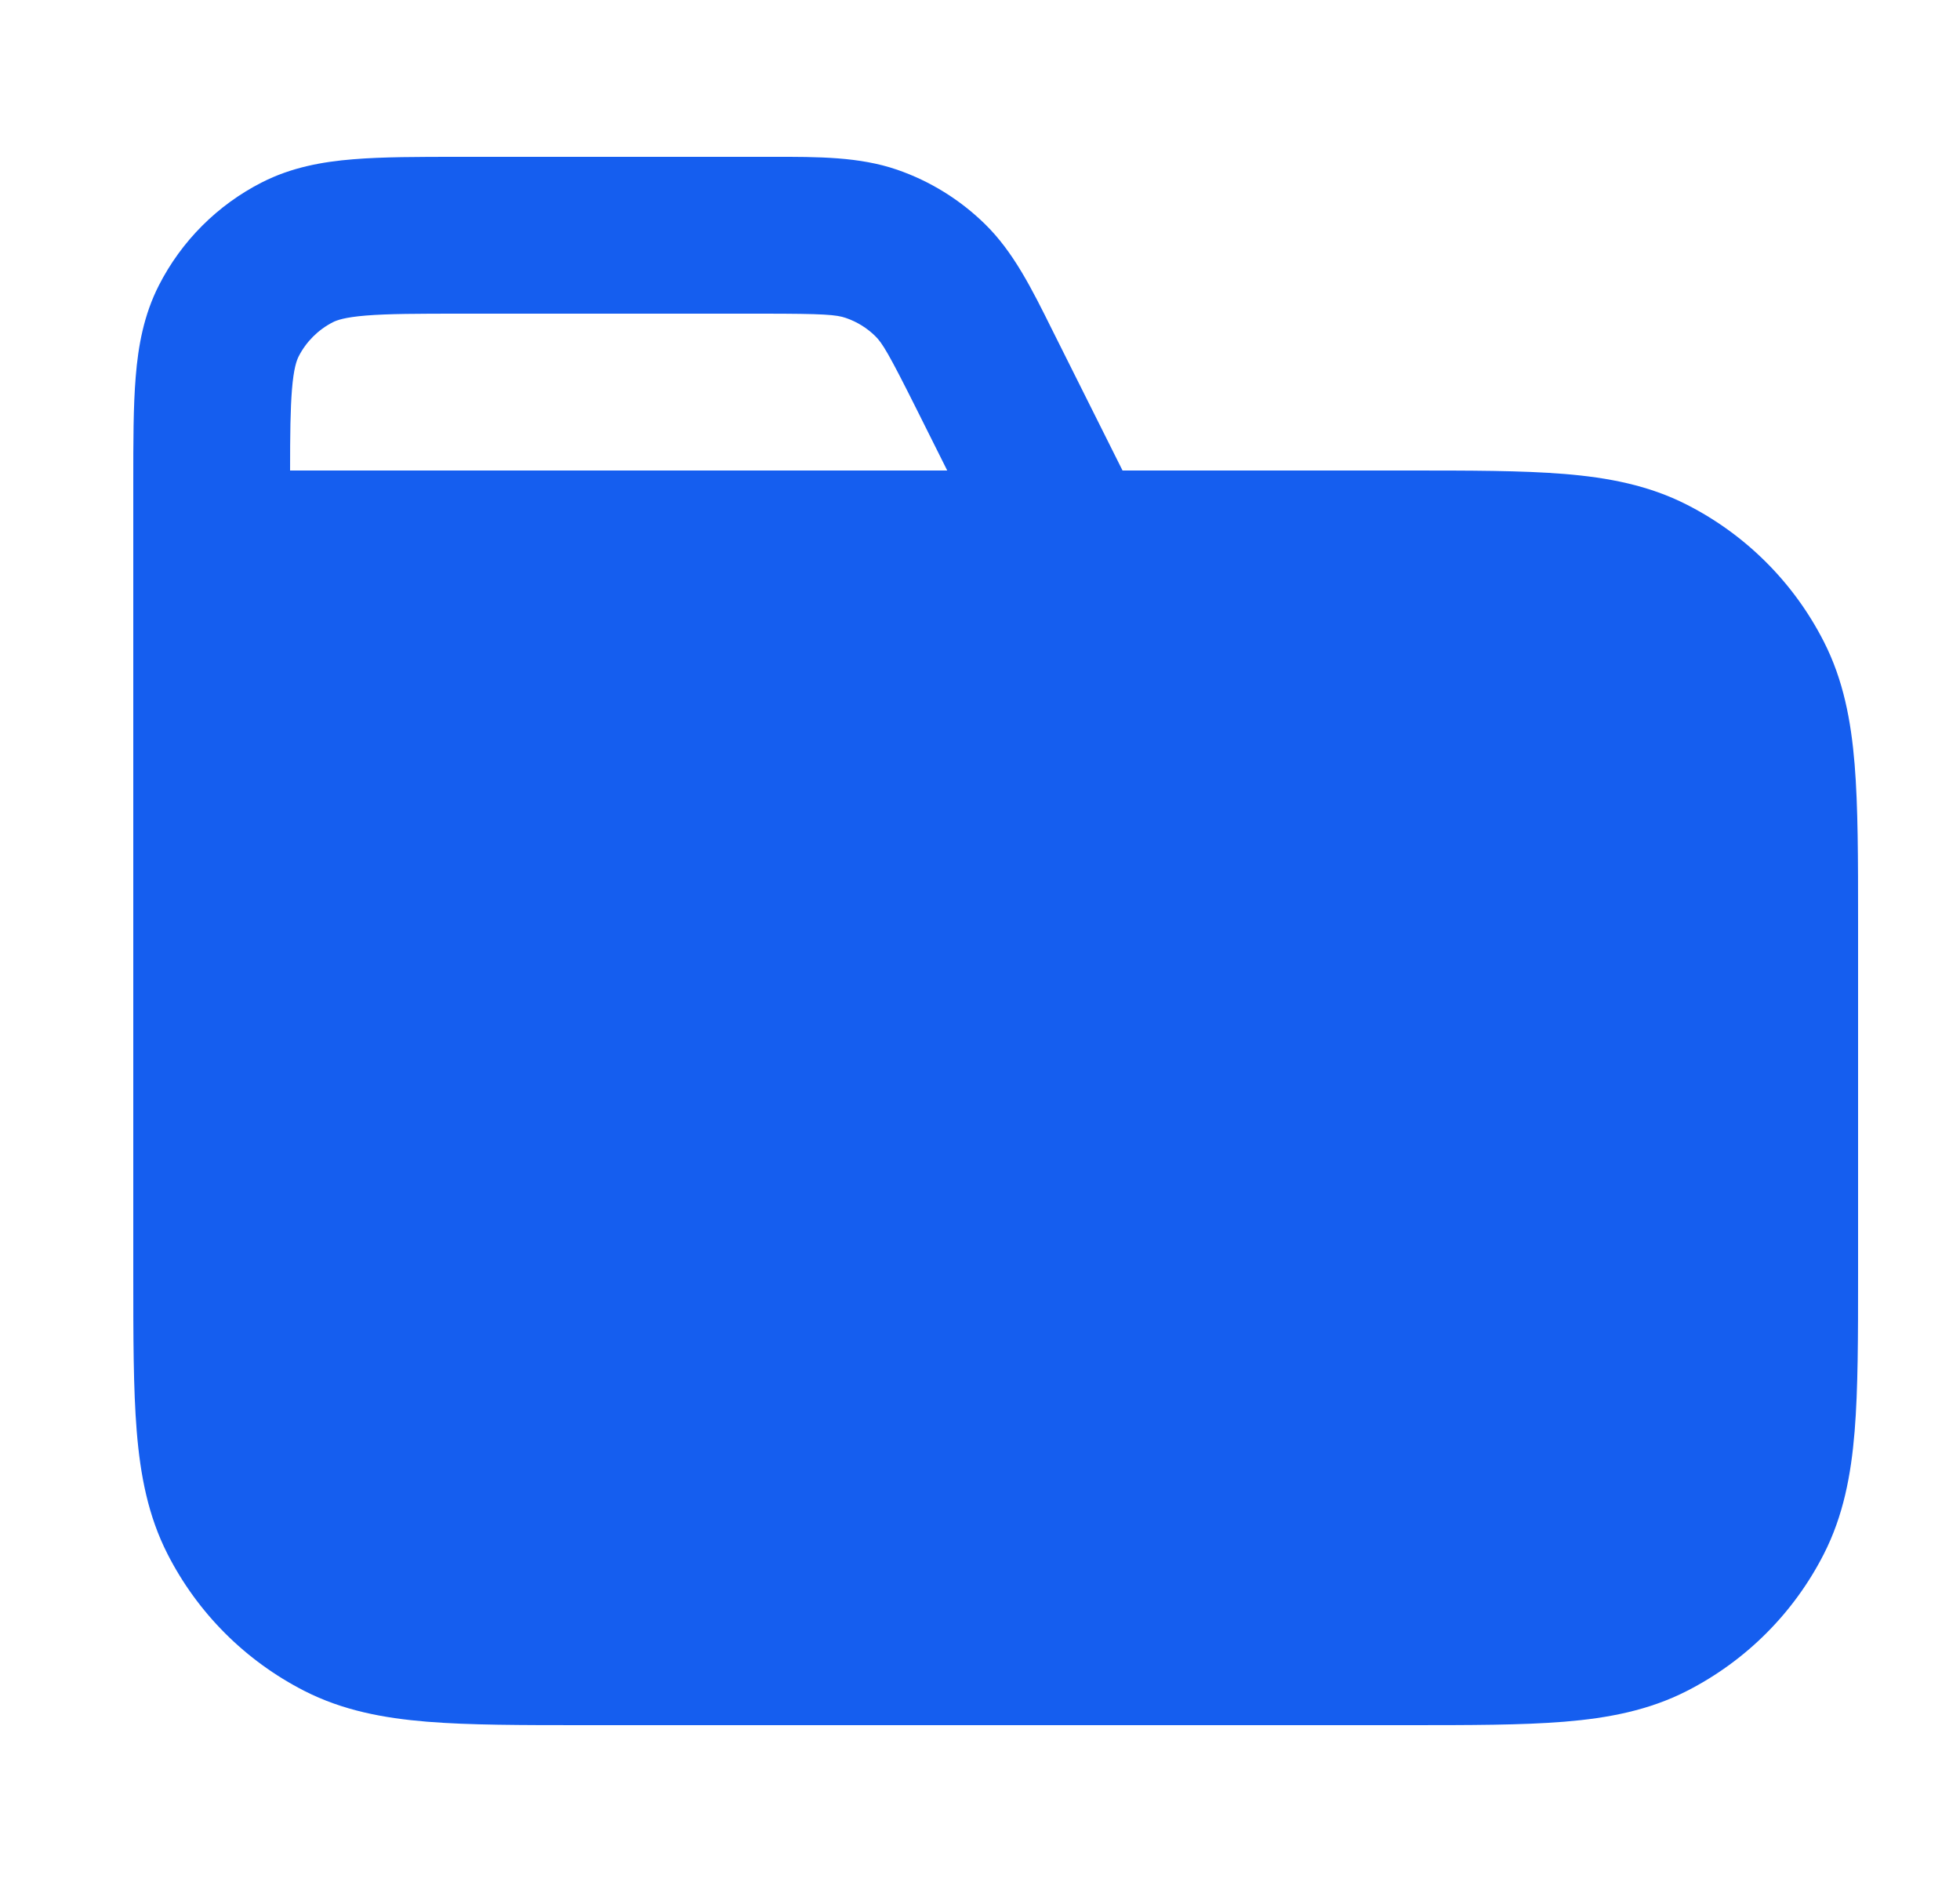 <svg width="25" height="24" viewBox="0 0 25 24" fill="none" xmlns="http://www.w3.org/2000/svg">
<path fill-rule="evenodd" clip-rule="evenodd" d="M1.7 6.162C1.7 5.635 1.7 5.18 1.731 4.805C1.763 4.41 1.834 4.017 2.027 3.638C2.315 3.074 2.773 2.615 3.338 2.327C3.716 2.134 4.11 2.063 4.505 2.031C4.88 2 5.334 2 5.861 2L9.847 2C10.44 1.999 10.962 1.999 11.442 2.164C11.863 2.309 12.245 2.546 12.563 2.857C12.926 3.212 13.159 3.679 13.423 4.211L14.318 6H17.941C18.746 6 19.411 6 19.952 6.044C20.514 6.09 21.031 6.189 21.516 6.436C22.269 6.819 22.881 7.431 23.264 8.184C23.511 8.669 23.61 9.186 23.656 9.748C23.7 10.289 23.7 10.954 23.7 11.759V16.241C23.7 17.046 23.7 17.711 23.656 18.252C23.61 18.814 23.511 19.331 23.264 19.816C22.881 20.569 22.269 21.18 21.516 21.564C21.031 21.811 20.514 21.91 19.952 21.956C19.411 22 18.746 22 17.941 22H7.459C6.654 22 5.989 22 5.448 21.956C4.886 21.91 4.369 21.811 3.884 21.564C3.131 21.18 2.519 20.569 2.136 19.816C1.889 19.331 1.79 18.814 1.744 18.252C1.7 17.711 1.7 17.046 1.7 16.241V6.162ZM9.722 4C10.513 4 10.669 4.013 10.79 4.055C10.93 4.103 11.058 4.182 11.164 4.286C11.255 4.375 11.336 4.509 11.69 5.216L12.082 6L3.7 6C3.7 5.535 3.704 5.217 3.724 4.968C3.746 4.696 3.784 4.596 3.809 4.546C3.905 4.358 4.058 4.205 4.246 4.109C4.295 4.084 4.396 4.046 4.668 4.024C4.951 4.001 5.323 4 5.9 4H9.722Z" fill="#155EEF"/>
</svg>

